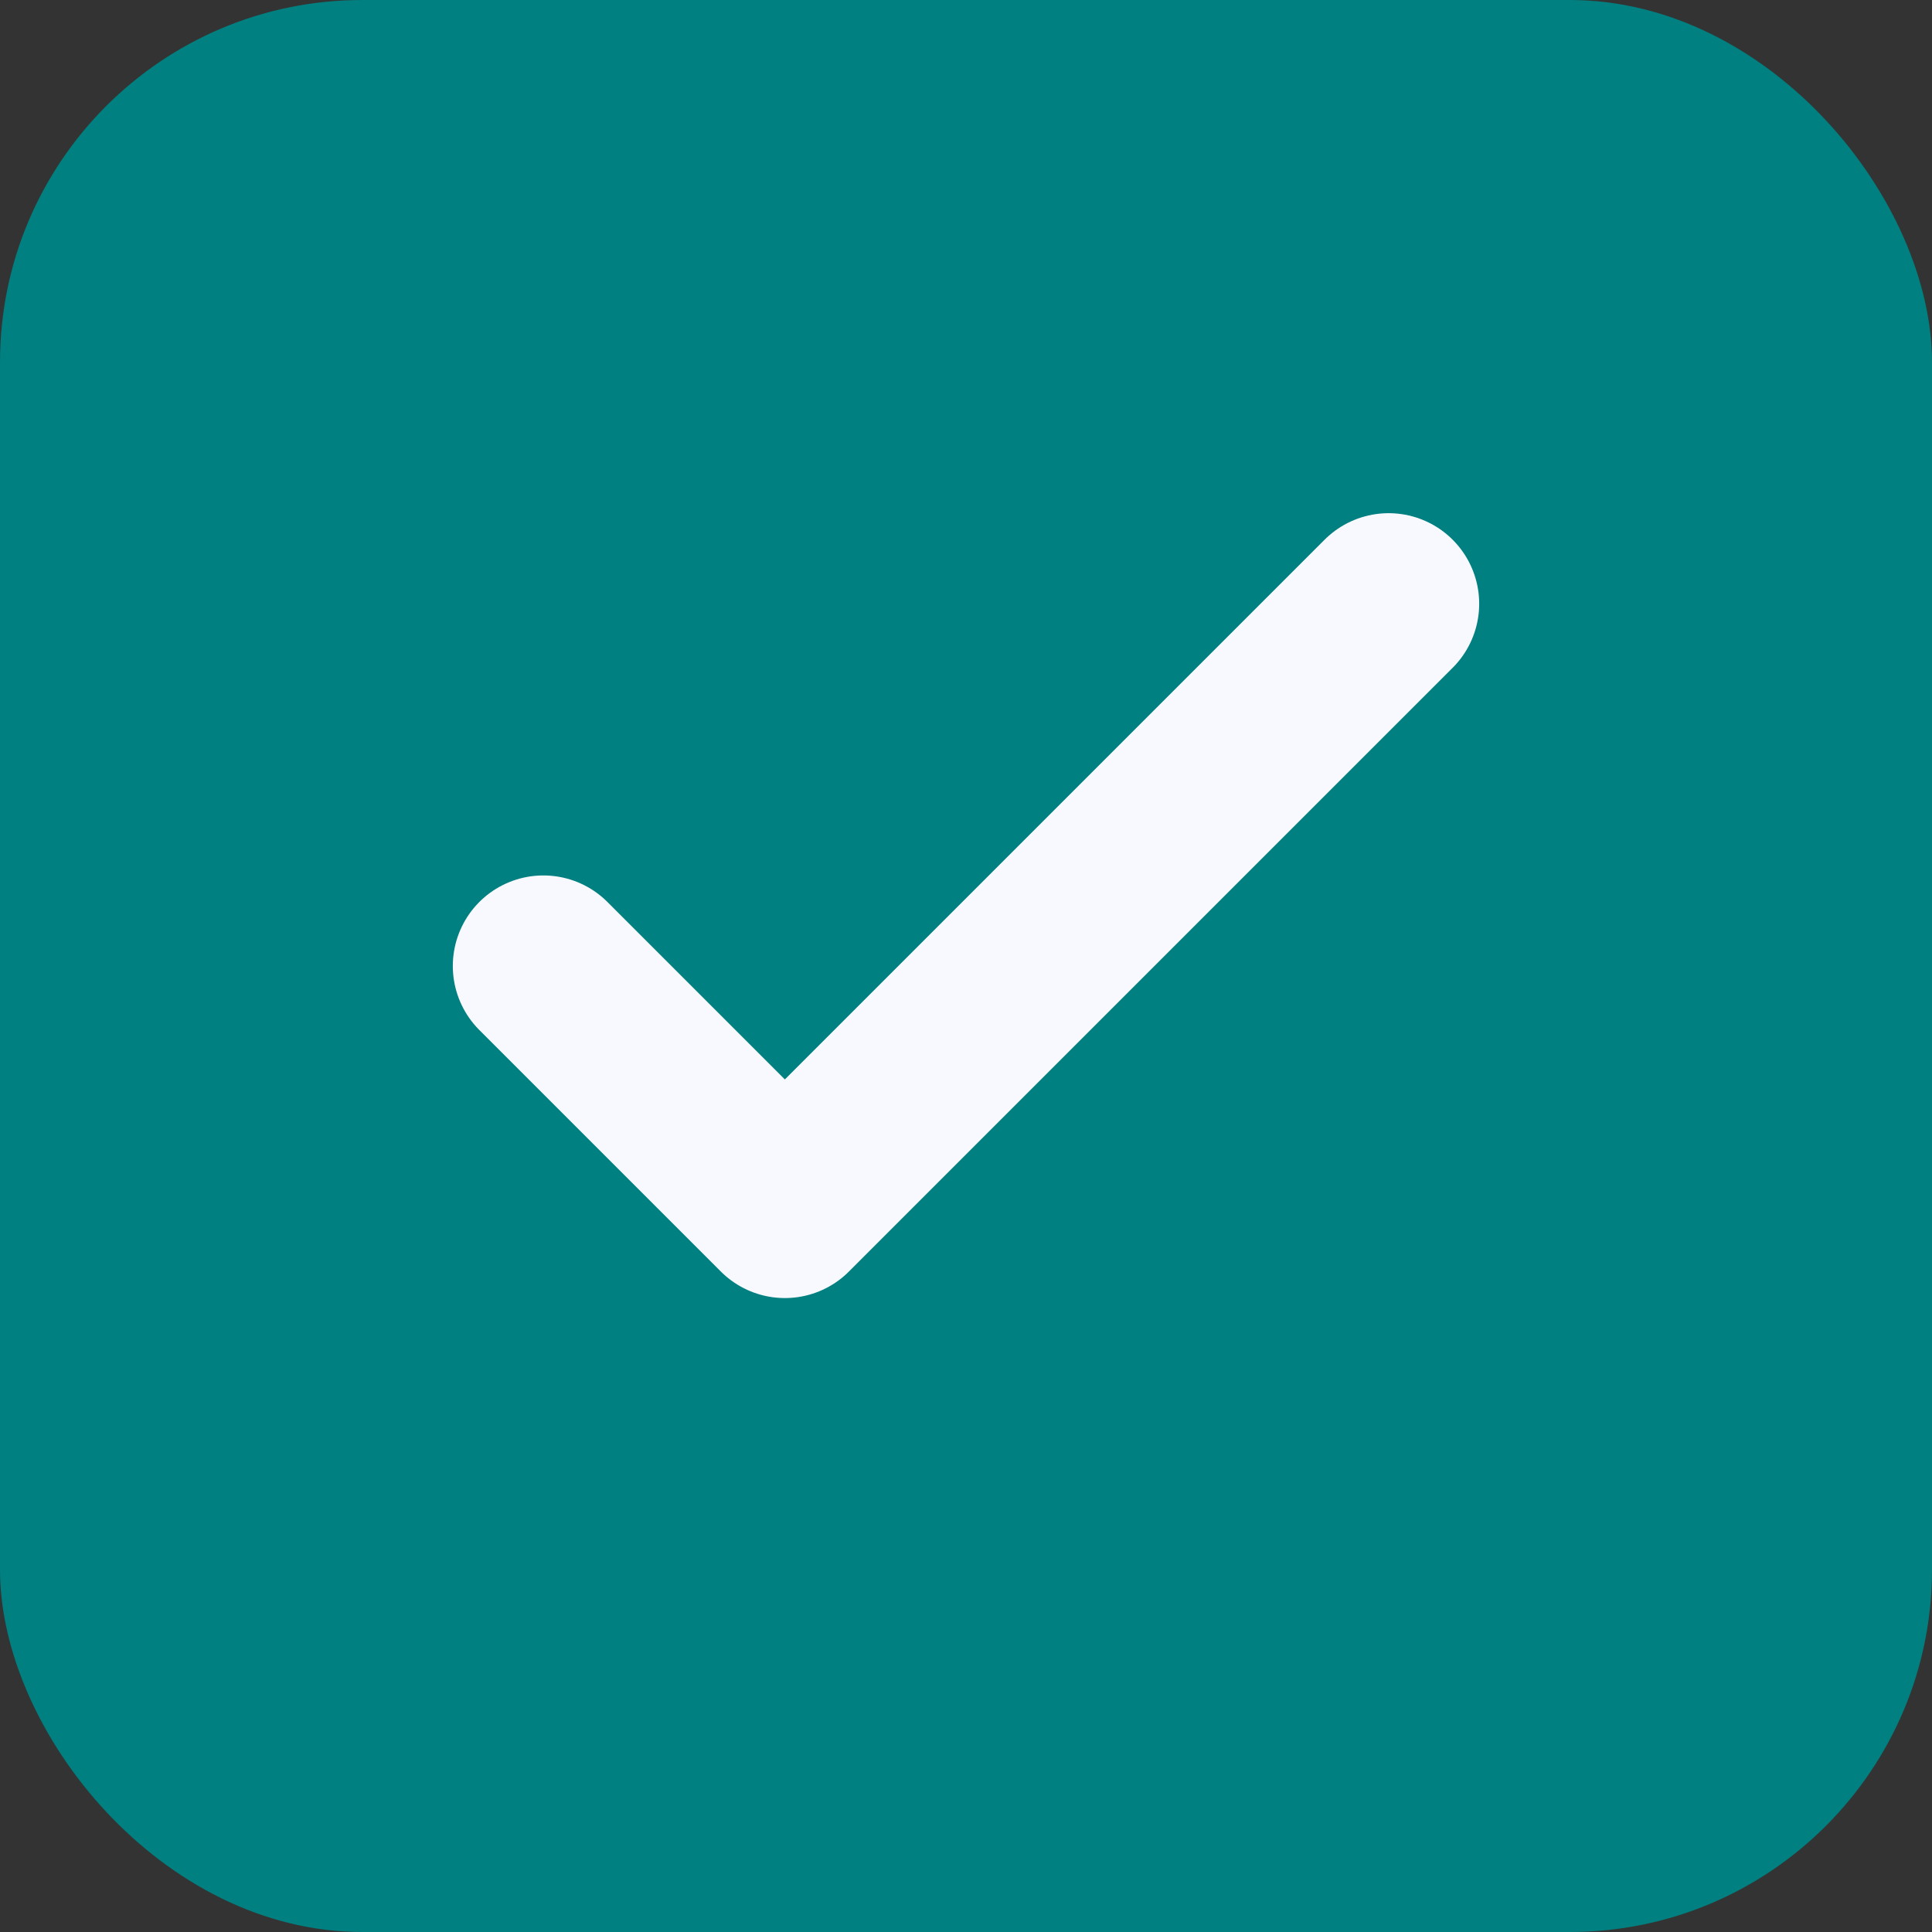 <svg width="32" height="32" viewBox="0 0 32 32" fill="none" xmlns="http://www.w3.org/2000/svg">
<rect x="0" y="0" width="32" height="32" fill="#333333" stroke="none"/>
<rect width="32" height="32" rx="6" fill="#008080"/>
<path d="M9 16L13 20L23 10" stroke="#F8F8FF" stroke-width="3" stroke-linecap="round" stroke-linejoin="round"/>
</svg>
